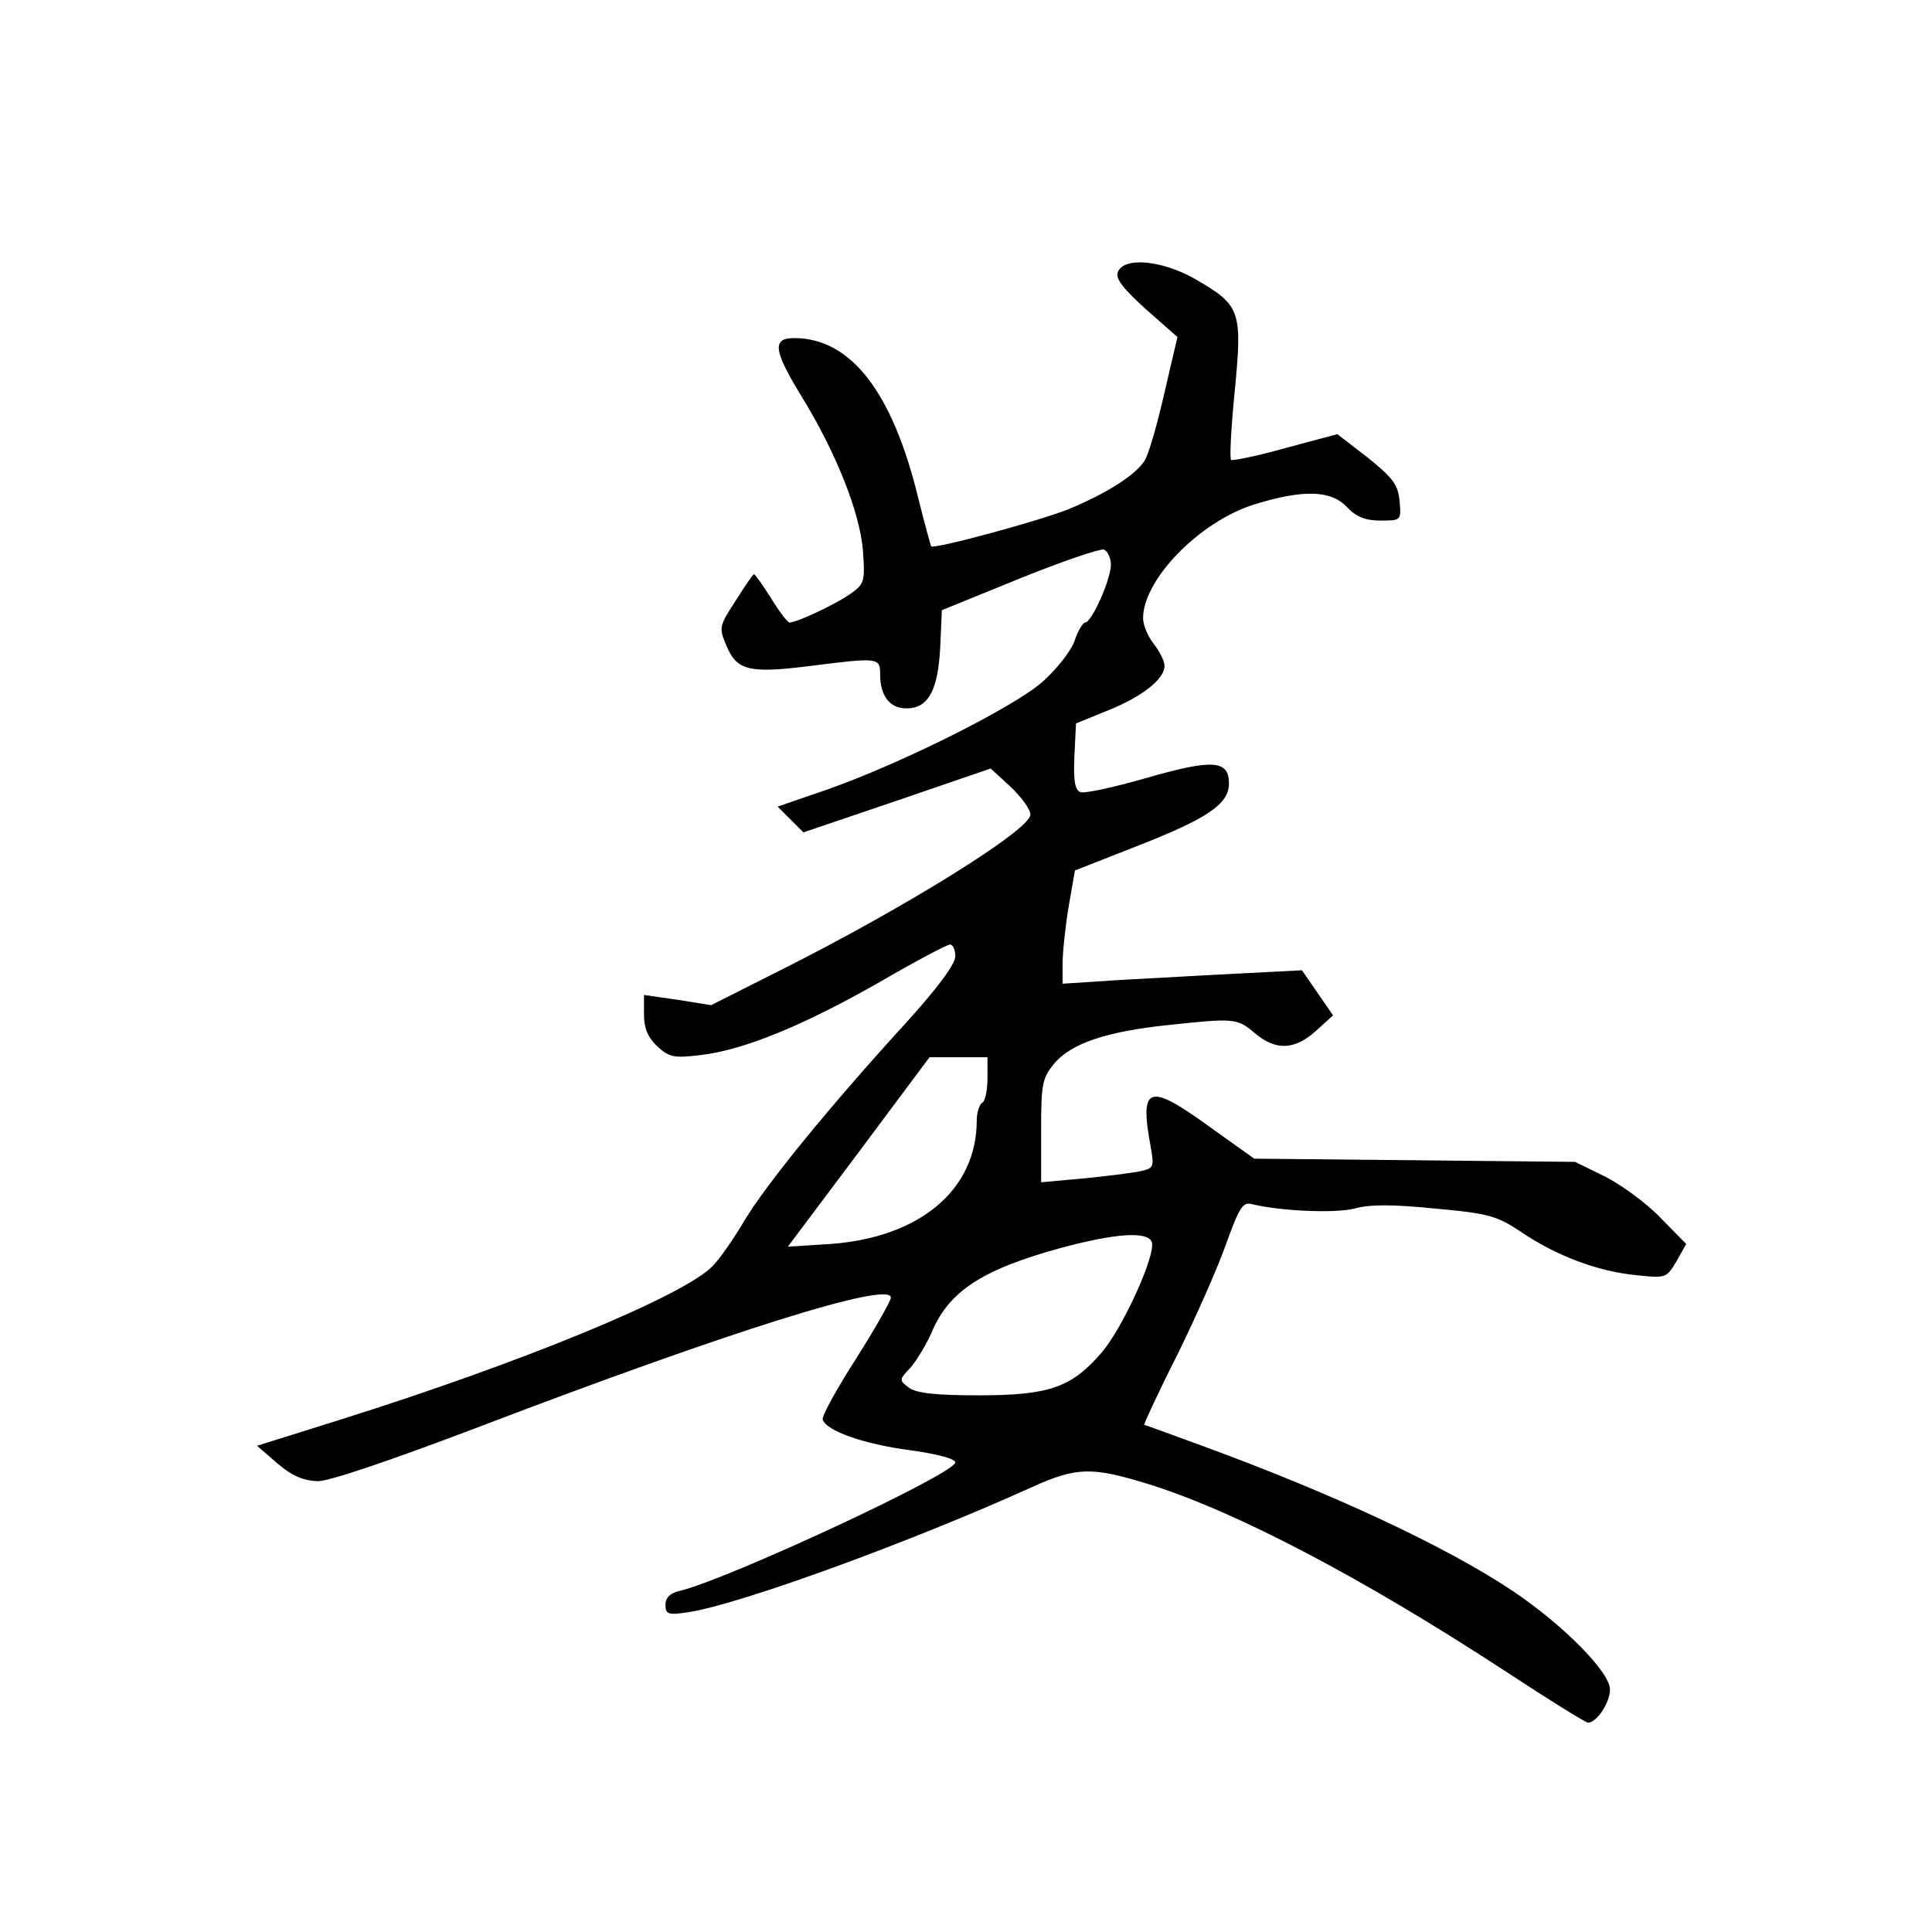 <?xml version="1.0" standalone="no"?>
<!DOCTYPE svg PUBLIC "-//W3C//DTD SVG 20010904//EN"
 "http://www.w3.org/TR/2001/REC-SVG-20010904/DTD/svg10.dtd">
<svg version="1.0" xmlns="http://www.w3.org/2000/svg"
 width="360pt" height="360pt" viewBox="0 0 360 360"
 preserveAspectRatio="xMidYMid meet">
<g transform="translate(0,360) scale(0.1,-0.1)"
fill="#000000" stroke="none">
<path d="M2083 3093 c-5 -12 10 -31 52 -69 l59 -52 -24 -103 c-13 -57 -29
-114 -37 -127 -16 -26 -68 -60 -140 -90 -50 -21 -253 -76 -258 -70 -1 2 -12
42 -24 90 -48 198 -126 298 -231 298 -42 0 -39 -23 15 -111 63 -103 107 -213
113 -285 4 -58 3 -62 -24 -81 -27 -19 -99 -53 -113 -53 -3 0 -19 20 -34 45
-16 25 -30 45 -32 45 -2 0 -17 -22 -34 -49 -31 -48 -32 -50 -17 -85 19 -46 44
-51 155 -37 127 16 131 16 131 -15 0 -41 18 -64 49 -64 41 0 59 34 63 115 l3
68 145 59 c79 32 150 56 157 54 7 -3 13 -16 13 -28 0 -28 -36 -108 -48 -108
-4 0 -14 -16 -20 -35 -7 -19 -34 -53 -60 -76 -54 -47 -261 -151 -400 -200
l-93 -32 24 -24 24 -24 174 59 175 60 37 -34 c20 -19 37 -42 37 -52 0 -28
-233 -173 -464 -289 l-131 -66 -62 10 -63 9 0 -36 c0 -26 7 -43 25 -60 22 -20
31 -22 80 -16 80 9 192 55 334 136 67 39 126 70 131 70 6 0 10 -10 10 -22 0
-15 -34 -60 -91 -123 -148 -162 -261 -302 -301 -368 -20 -34 -47 -73 -60 -86
-54 -56 -358 -181 -696 -287 l-153 -48 38 -33 c27 -23 48 -32 75 -33 22 0 134
38 300 101 466 178 768 273 768 241 0 -6 -29 -57 -65 -114 -36 -56 -64 -107
-62 -113 6 -21 77 -46 161 -57 51 -7 86 -16 86 -23 0 -21 -422 -217 -512 -239
-19 -4 -28 -13 -28 -26 0 -18 5 -20 43 -14 94 14 415 131 640 233 84 38 112
38 219 5 162 -51 397 -174 666 -350 79 -52 147 -94 151 -94 16 0 41 37 41 62
0 32 -86 119 -179 182 -127 85 -338 183 -581 272 -58 21 -106 39 -108 39 -1 1
26 60 62 131 35 71 76 164 91 207 25 69 31 78 49 73 54 -13 154 -17 190 -8 28
8 71 8 150 0 101 -9 116 -14 161 -44 65 -44 142 -73 213 -80 56 -6 57 -6 76
26 l18 32 -48 49 c-27 28 -74 62 -104 77 l-55 27 -299 3 -299 3 -84 60 c-113
82 -130 76 -109 -37 7 -40 6 -41 -22 -47 -16 -3 -63 -9 -105 -13 l-77 -7 0 96
c0 88 2 98 25 126 32 37 97 59 212 71 123 13 128 13 161 -15 39 -33 74 -32
114 4 l32 29 -29 42 -29 42 -116 -6 c-63 -3 -163 -9 -222 -12 l-108 -7 0 37
c0 21 5 68 11 105 l12 69 107 42 c139 54 180 81 180 120 0 44 -30 46 -155 10
-59 -17 -114 -29 -122 -26 -10 4 -13 21 -11 67 l3 61 59 24 c65 26 106 59 106
83 0 9 -9 27 -20 41 -11 14 -20 35 -20 48 0 72 105 180 207 212 91 28 143 27
173 -5 17 -18 34 -25 62 -25 39 0 39 0 36 36 -3 31 -12 43 -59 81 l-57 44 -97
-26 c-53 -15 -99 -24 -101 -22 -3 3 0 61 7 130 14 148 11 158 -74 207 -61 35
-133 42 -144 13z m-243 -1502 c0 -22 -4 -43 -10 -46 -5 -3 -10 -18 -10 -33 0
-129 -106 -218 -273 -230 l-79 -5 132 176 132 177 54 0 54 0 0 -39z m306 -305
c9 -22 -53 -159 -93 -206 -56 -65 -97 -80 -229 -80 -80 0 -116 4 -130 14 -19
14 -19 15 3 38 11 13 28 41 38 63 32 78 93 119 243 160 101 27 160 31 168 11z"/>
</g>
</svg>
